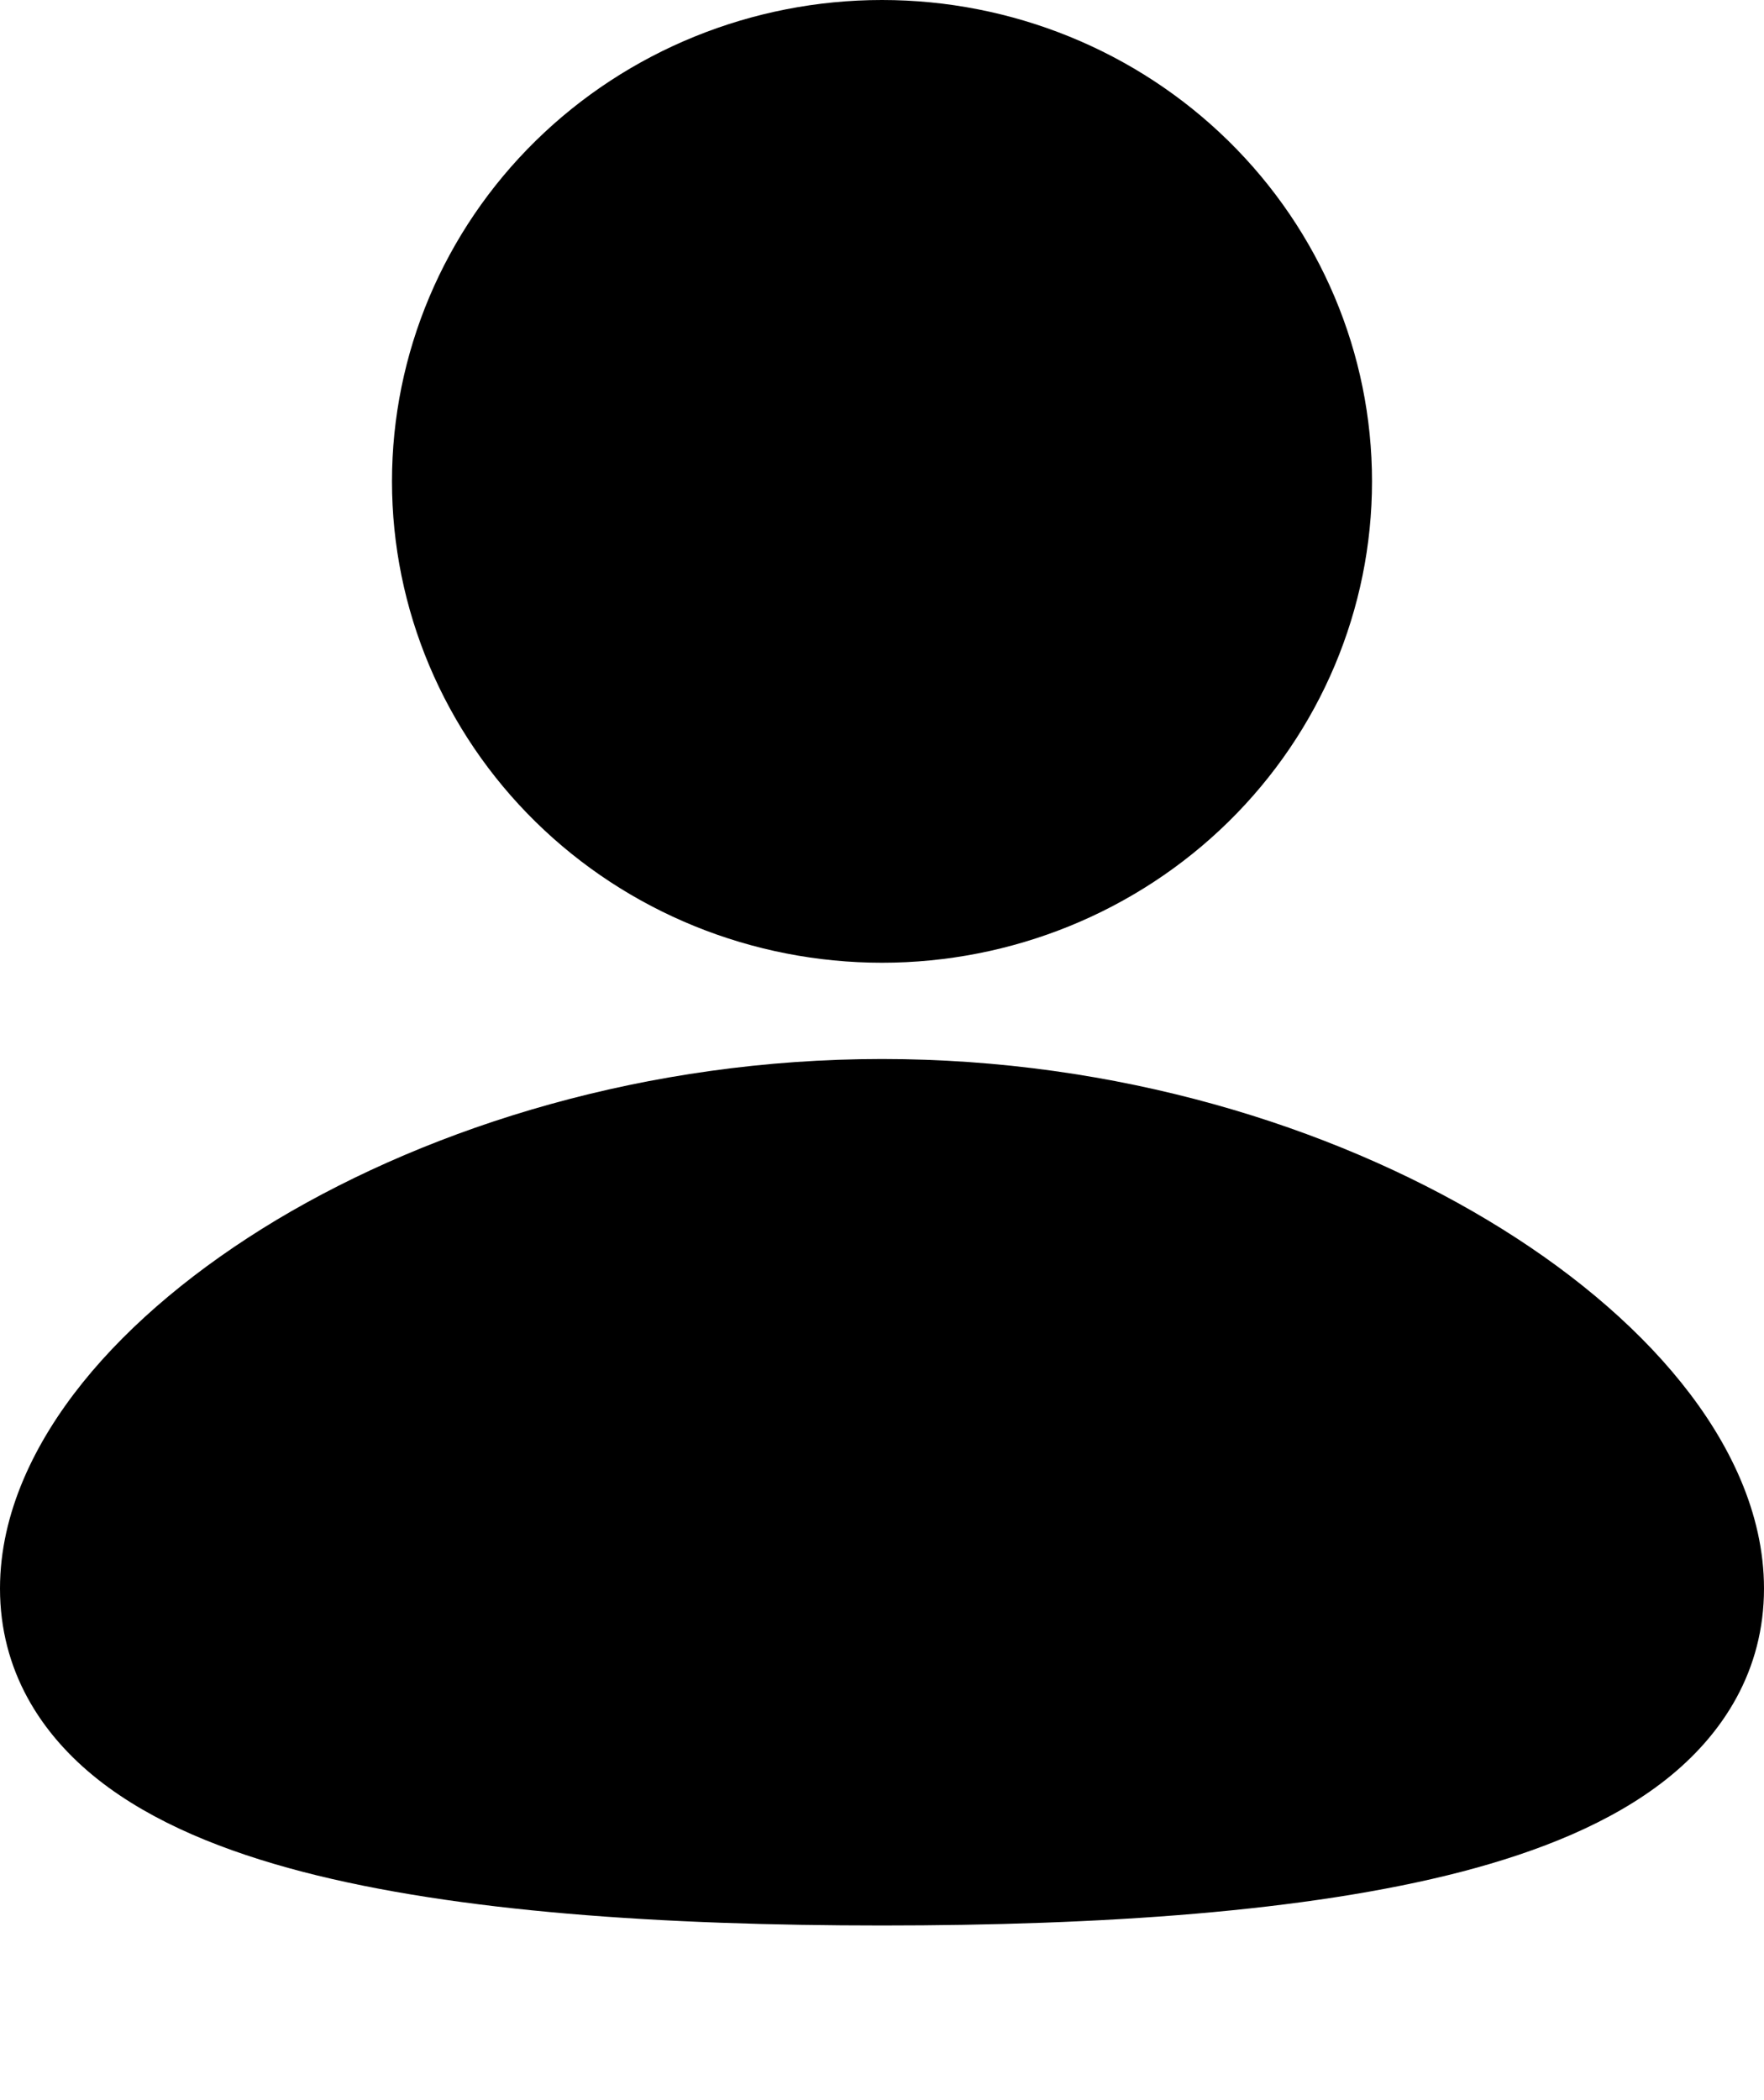 <svg width="42" height="50" viewBox="0 0 42 50" fill="none" xmlns="http://www.w3.org/2000/svg">
<path d="M21 25.213C26.591 25.213 31.675 26.804 35.415 29.046C37.282 30.164 38.878 31.484 40.031 32.919C41.165 34.329 42 36.016 42 37.82C42 39.757 41.041 41.283 39.66 42.372C38.353 43.403 36.629 44.086 34.797 44.563C31.115 45.519 26.201 45.842 21 45.842C15.799 45.842 10.885 45.521 7.203 44.563C5.371 44.086 3.647 43.403 2.34 42.372C0.957 41.281 0 39.757 0 37.82C0 36.016 0.835 34.329 1.969 32.917C3.122 31.484 4.716 30.166 6.585 29.043C10.325 26.806 15.412 25.213 21 25.213ZM21 0C24.094 0 27.062 1.207 29.25 3.357C31.438 5.506 32.667 8.421 32.667 11.46C32.667 14.5 31.438 17.415 29.25 19.564C27.062 21.714 24.094 22.921 21 22.921C17.906 22.921 14.938 21.714 12.75 19.564C10.562 17.415 9.333 14.5 9.333 11.46C9.333 8.421 10.562 5.506 12.75 3.357C14.938 1.207 17.906 0 21 0Z" fill="black"/>
</svg>
